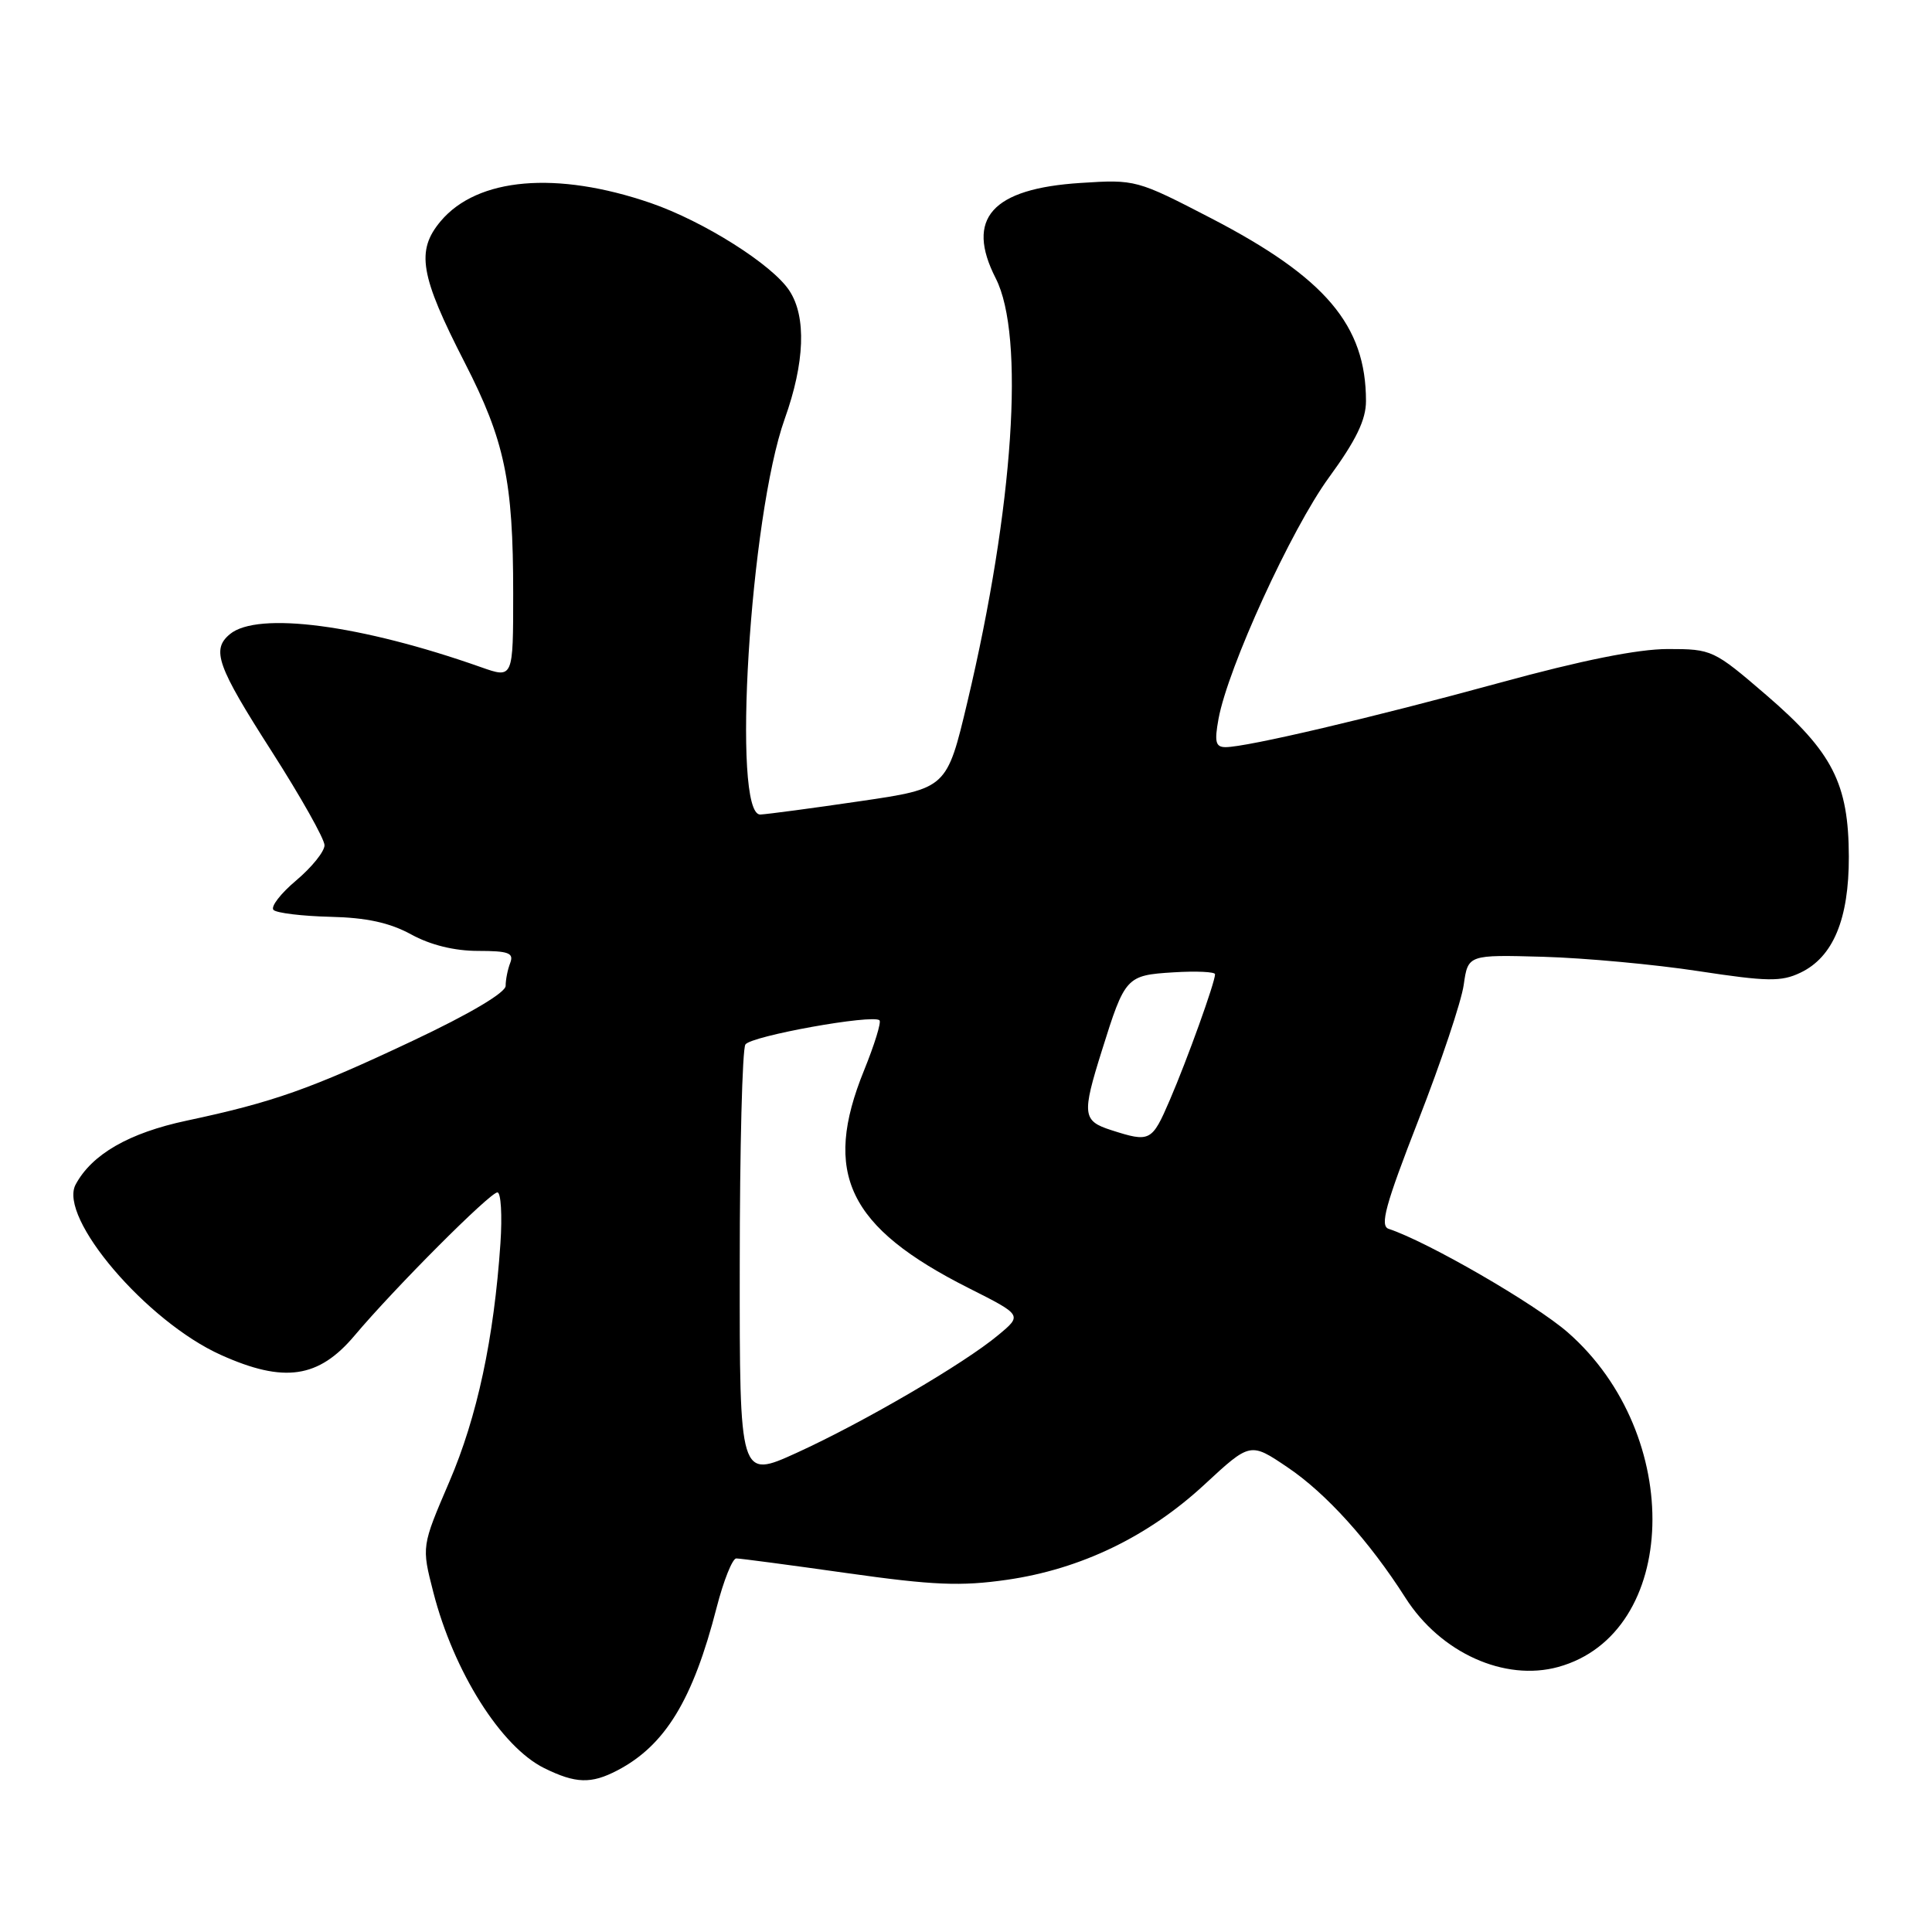 <?xml version="1.0" encoding="UTF-8" standalone="no"?>
<!DOCTYPE svg PUBLIC "-//W3C//DTD SVG 1.1//EN" "http://www.w3.org/Graphics/SVG/1.1/DTD/svg11.dtd" >
<svg xmlns="http://www.w3.org/2000/svg" xmlns:xlink="http://www.w3.org/1999/xlink" version="1.1" viewBox="0 0 256 256">
 <g >
 <path fill="currentColor"
d=" M 81.80 234.59 C 88.14 231.28 91.82 225.24 94.96 213.00 C 95.88 209.43 97.05 206.50 97.56 206.50 C 98.08 206.50 104.70 207.38 112.27 208.45 C 123.67 210.06 127.31 210.21 133.44 209.33 C 143.21 207.92 152.15 203.61 159.60 196.71 C 165.67 191.09 165.67 191.09 170.61 194.43 C 175.71 197.86 181.46 204.23 186.23 211.72 C 190.87 219.00 199.36 222.84 206.48 220.88 C 222.52 216.45 223.26 190.13 207.74 176.55 C 203.41 172.77 189.20 164.55 184.01 162.83 C 182.81 162.44 183.56 159.69 187.95 148.42 C 190.94 140.76 193.64 132.70 193.95 130.50 C 194.52 126.50 194.52 126.50 204.51 126.78 C 210.01 126.94 219.25 127.79 225.06 128.68 C 234.19 130.07 236.03 130.10 238.56 128.89 C 242.90 126.83 245.00 121.79 244.98 113.50 C 244.95 103.82 242.83 99.67 234.09 92.14 C 227.07 86.10 226.85 86.00 220.99 86.00 C 217.03 86.00 209.56 87.50 198.76 90.46 C 181.88 95.08 165.21 99.00 162.40 99.00 C 161.07 99.00 160.90 98.32 161.46 95.25 C 162.71 88.46 171.09 70.13 176.09 63.27 C 179.69 58.34 181.00 55.63 181.00 53.14 C 181.00 43.11 175.64 36.79 160.52 28.94 C 150.64 23.82 150.45 23.77 143.20 24.24 C 131.42 24.99 127.89 28.95 131.94 36.88 C 135.83 44.50 134.31 67.20 128.19 92.99 C 125.46 104.48 125.46 104.48 113.98 106.16 C 107.67 107.09 101.71 107.88 100.75 107.93 C 96.92 108.09 99.37 68.41 103.98 55.50 C 106.64 48.06 106.87 41.97 104.60 38.52 C 102.35 35.07 93.24 29.32 86.22 26.90 C 73.76 22.62 63.26 23.52 58.39 29.31 C 55.10 33.23 55.65 36.49 61.58 48.05 C 66.88 58.38 68.00 63.73 68.00 78.59 C 68.00 89.91 68.00 89.91 63.75 88.41 C 47.81 82.78 34.13 80.98 30.46 84.03 C 27.99 86.09 28.75 88.24 36.00 99.56 C 39.85 105.58 43.00 111.17 43.00 112.00 C 43.00 112.83 41.31 114.92 39.25 116.66 C 37.19 118.39 35.83 120.15 36.24 120.57 C 36.65 120.98 40.03 121.39 43.74 121.48 C 48.57 121.59 51.64 122.26 54.49 123.82 C 57.04 125.22 60.22 126.00 63.34 126.00 C 67.37 126.00 68.11 126.27 67.61 127.58 C 67.27 128.45 67.00 129.82 67.00 130.63 C 67.00 131.53 62.22 134.36 54.71 137.90 C 41.13 144.31 36.21 146.05 24.74 148.49 C 17.08 150.12 12.17 152.95 10.02 156.96 C 7.68 161.34 19.43 175.12 29.28 179.54 C 37.64 183.30 42.22 182.63 46.99 176.96 C 52.29 170.67 64.93 158.00 65.91 158.00 C 66.38 158.00 66.56 161.04 66.31 164.75 C 65.45 177.38 63.23 187.76 59.53 196.36 C 55.86 204.91 55.86 204.91 57.41 210.95 C 60.11 221.50 66.40 231.47 72.12 234.29 C 76.28 236.34 78.33 236.40 81.80 234.59 Z  M 98.02 167.72 C 98.02 152.20 98.36 139.00 98.77 138.40 C 99.51 137.27 115.70 134.36 116.54 135.20 C 116.79 135.46 115.87 138.43 114.50 141.81 C 108.93 155.50 112.36 162.62 128.38 170.69 C 135.46 174.26 135.46 174.26 132.28 176.90 C 127.76 180.68 114.45 188.45 105.58 192.50 C 98.00 195.95 98.00 195.95 98.02 167.72 Z  M 147.25 149.75 C 143.44 148.53 143.34 147.69 146.00 139.22 C 149.07 129.41 149.23 129.23 155.49 128.84 C 158.52 128.65 161.00 128.77 161.00 129.09 C 161.00 130.16 157.32 140.39 155.01 145.75 C 152.63 151.28 152.40 151.40 147.25 149.75 Z "/>
</g>
</svg>